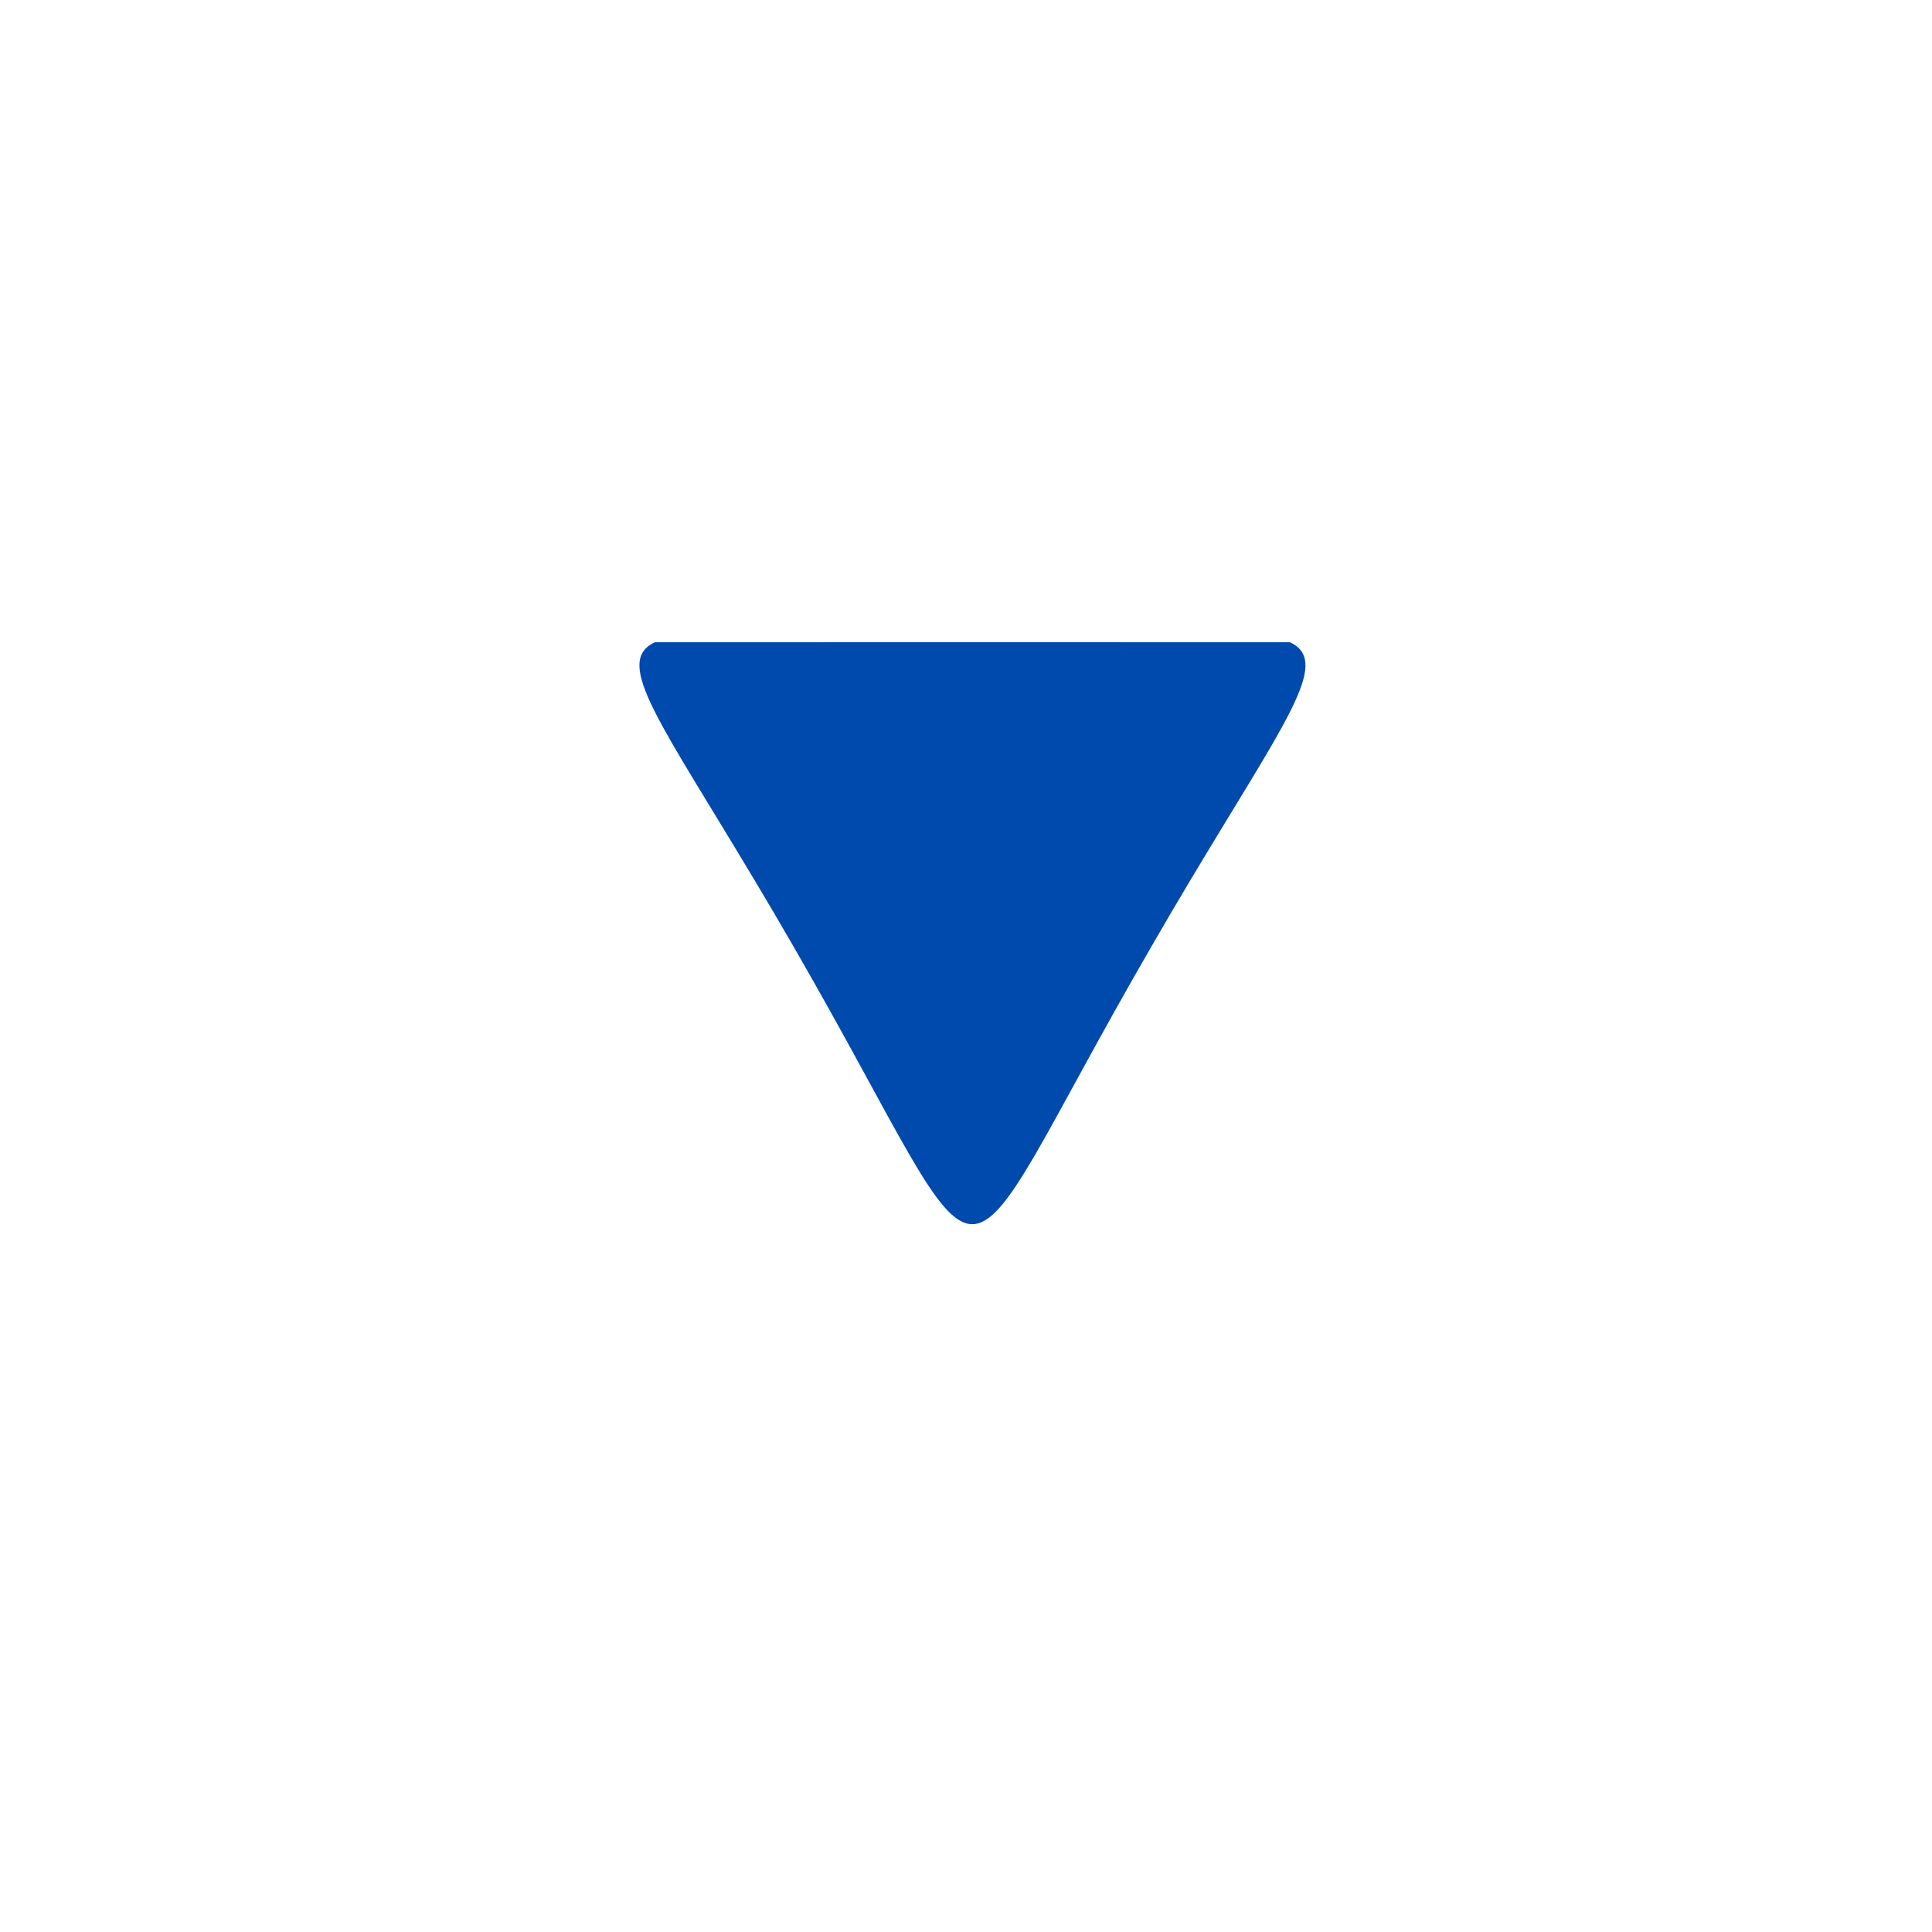 <svg xmlns="http://www.w3.org/2000/svg" xmlns:xlink="http://www.w3.org/1999/xlink" width="500" zoomAndPan="magnify" viewBox="0 0 375 375" height="500" preserveAspectRatio="xMidYMid meet" version="1.0"><defs><clipPath id="755d61b2d3"><path d="M 124 124.656 L 254 124.656 L 254 169 L 124 169 Z M 124 124.656 " clip-rule="nonzero"/></clipPath><clipPath id="2959c117f2"><path d="M 124 124.656 L 254 124.656 L 254 238 L 124 238 Z M 124 124.656 " clip-rule="nonzero"/></clipPath></defs><g clip-path="url(#755d61b2d3)"><path fill="#1bafdb" d="M 154.035 114.301 C 112.559 42.348 105.746 54.18 188.695 54.18 C 271.766 54.18 264.953 42.348 223.477 114.301 C 181.883 186.133 195.508 186.133 154.035 114.301 Z M 154.035 114.301 " fill-opacity="1" fill-rule="evenodd"/></g><g clip-path="url(#2959c117f2)"><path fill="#004aad" d="M 154.035 183.742 C 112.559 111.789 105.746 123.621 188.695 123.621 C 271.766 123.621 264.953 111.789 223.477 183.742 C 181.883 255.574 195.508 255.574 154.035 183.742 Z M 154.035 183.742 " fill-opacity="1" fill-rule="evenodd"/></g></svg>